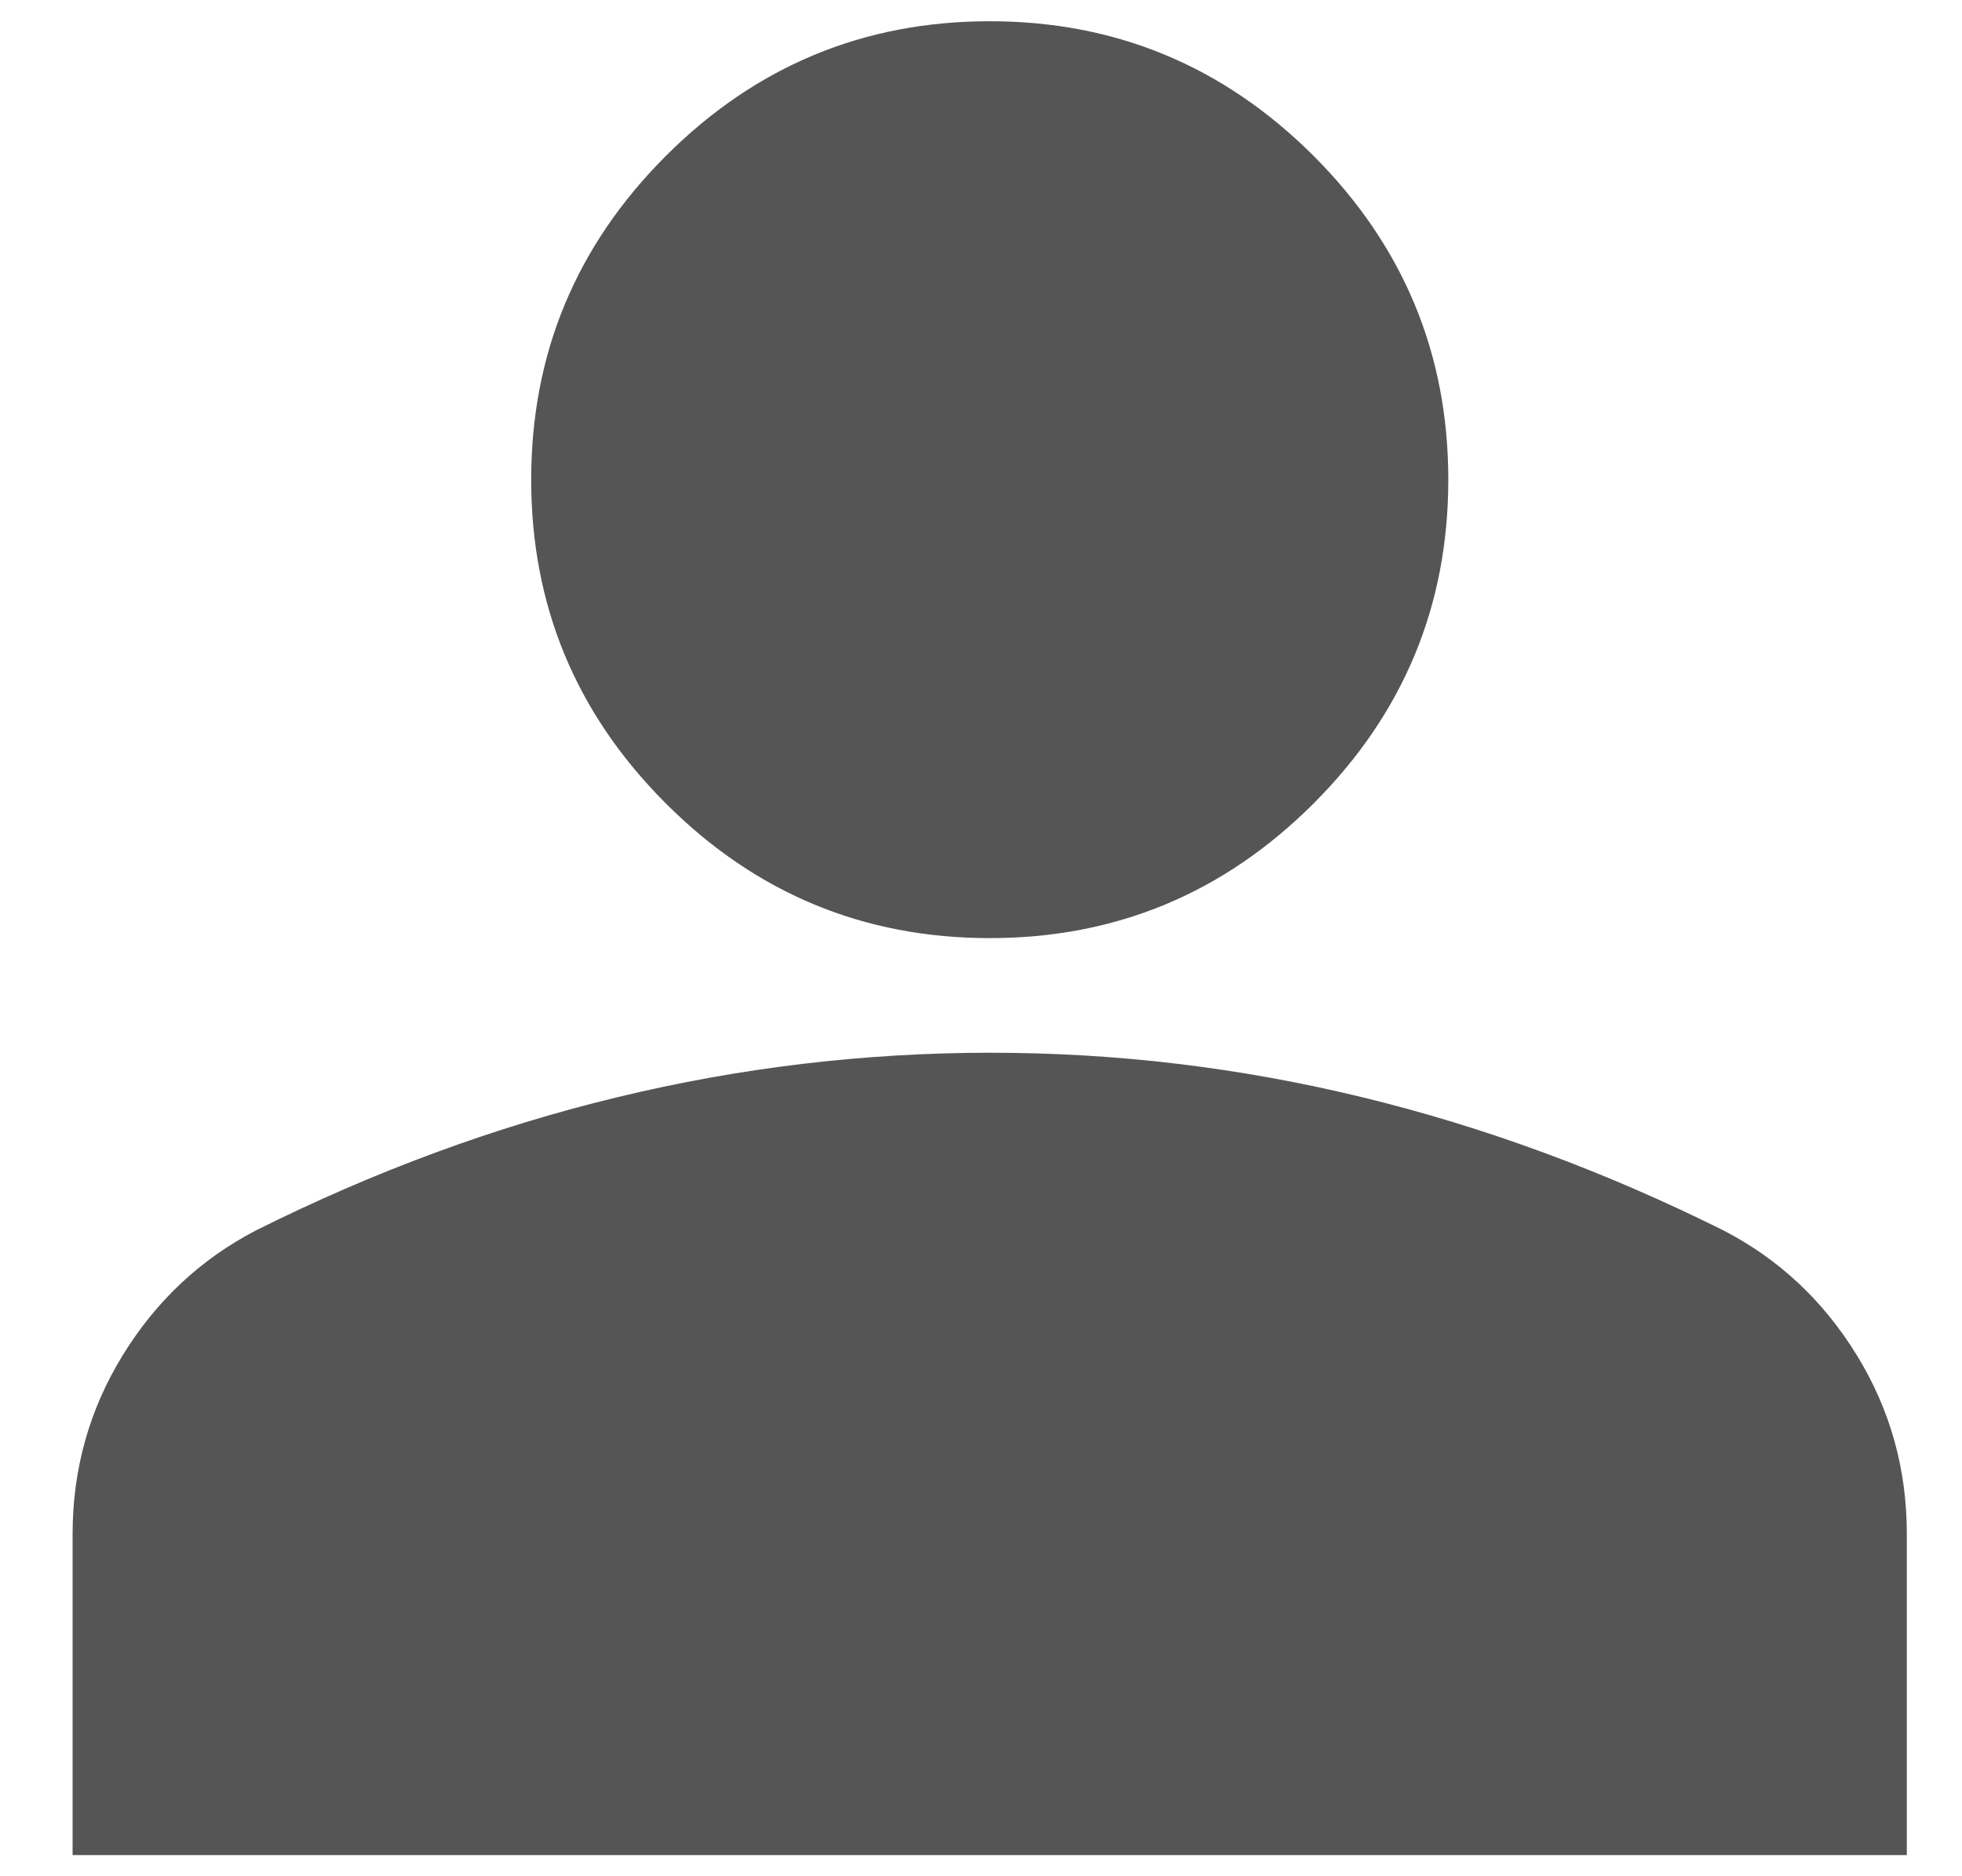 <svg width="23" height="22" viewBox="0 0 23 22" fill="none" xmlns="http://www.w3.org/2000/svg">
<path d="M11.602 11C10.124 11 8.858 10.474 7.806 9.421C6.753 8.369 6.227 7.103 6.227 5.625C6.227 4.147 6.753 2.881 7.806 1.828C8.858 0.776 10.124 0.249 11.602 0.249C13.081 0.249 14.346 0.776 15.399 1.828C16.451 2.881 16.978 4.147 16.978 5.625C16.978 7.103 16.451 8.369 15.399 9.421C14.346 10.474 13.081 11 11.602 11ZM0.851 21.752V17.989C0.851 17.227 1.047 16.527 1.44 15.889C1.832 15.252 2.353 14.764 3.001 14.427C4.39 13.733 5.801 13.212 7.235 12.866C8.668 12.519 10.124 12.345 11.602 12.344C13.081 12.343 14.536 12.517 15.97 12.866C17.403 13.214 18.814 13.735 20.203 14.427C20.853 14.763 21.374 15.251 21.766 15.889C22.159 16.528 22.354 17.228 22.353 17.989V21.752H0.851Z" fill="#555555"/>
</svg>
